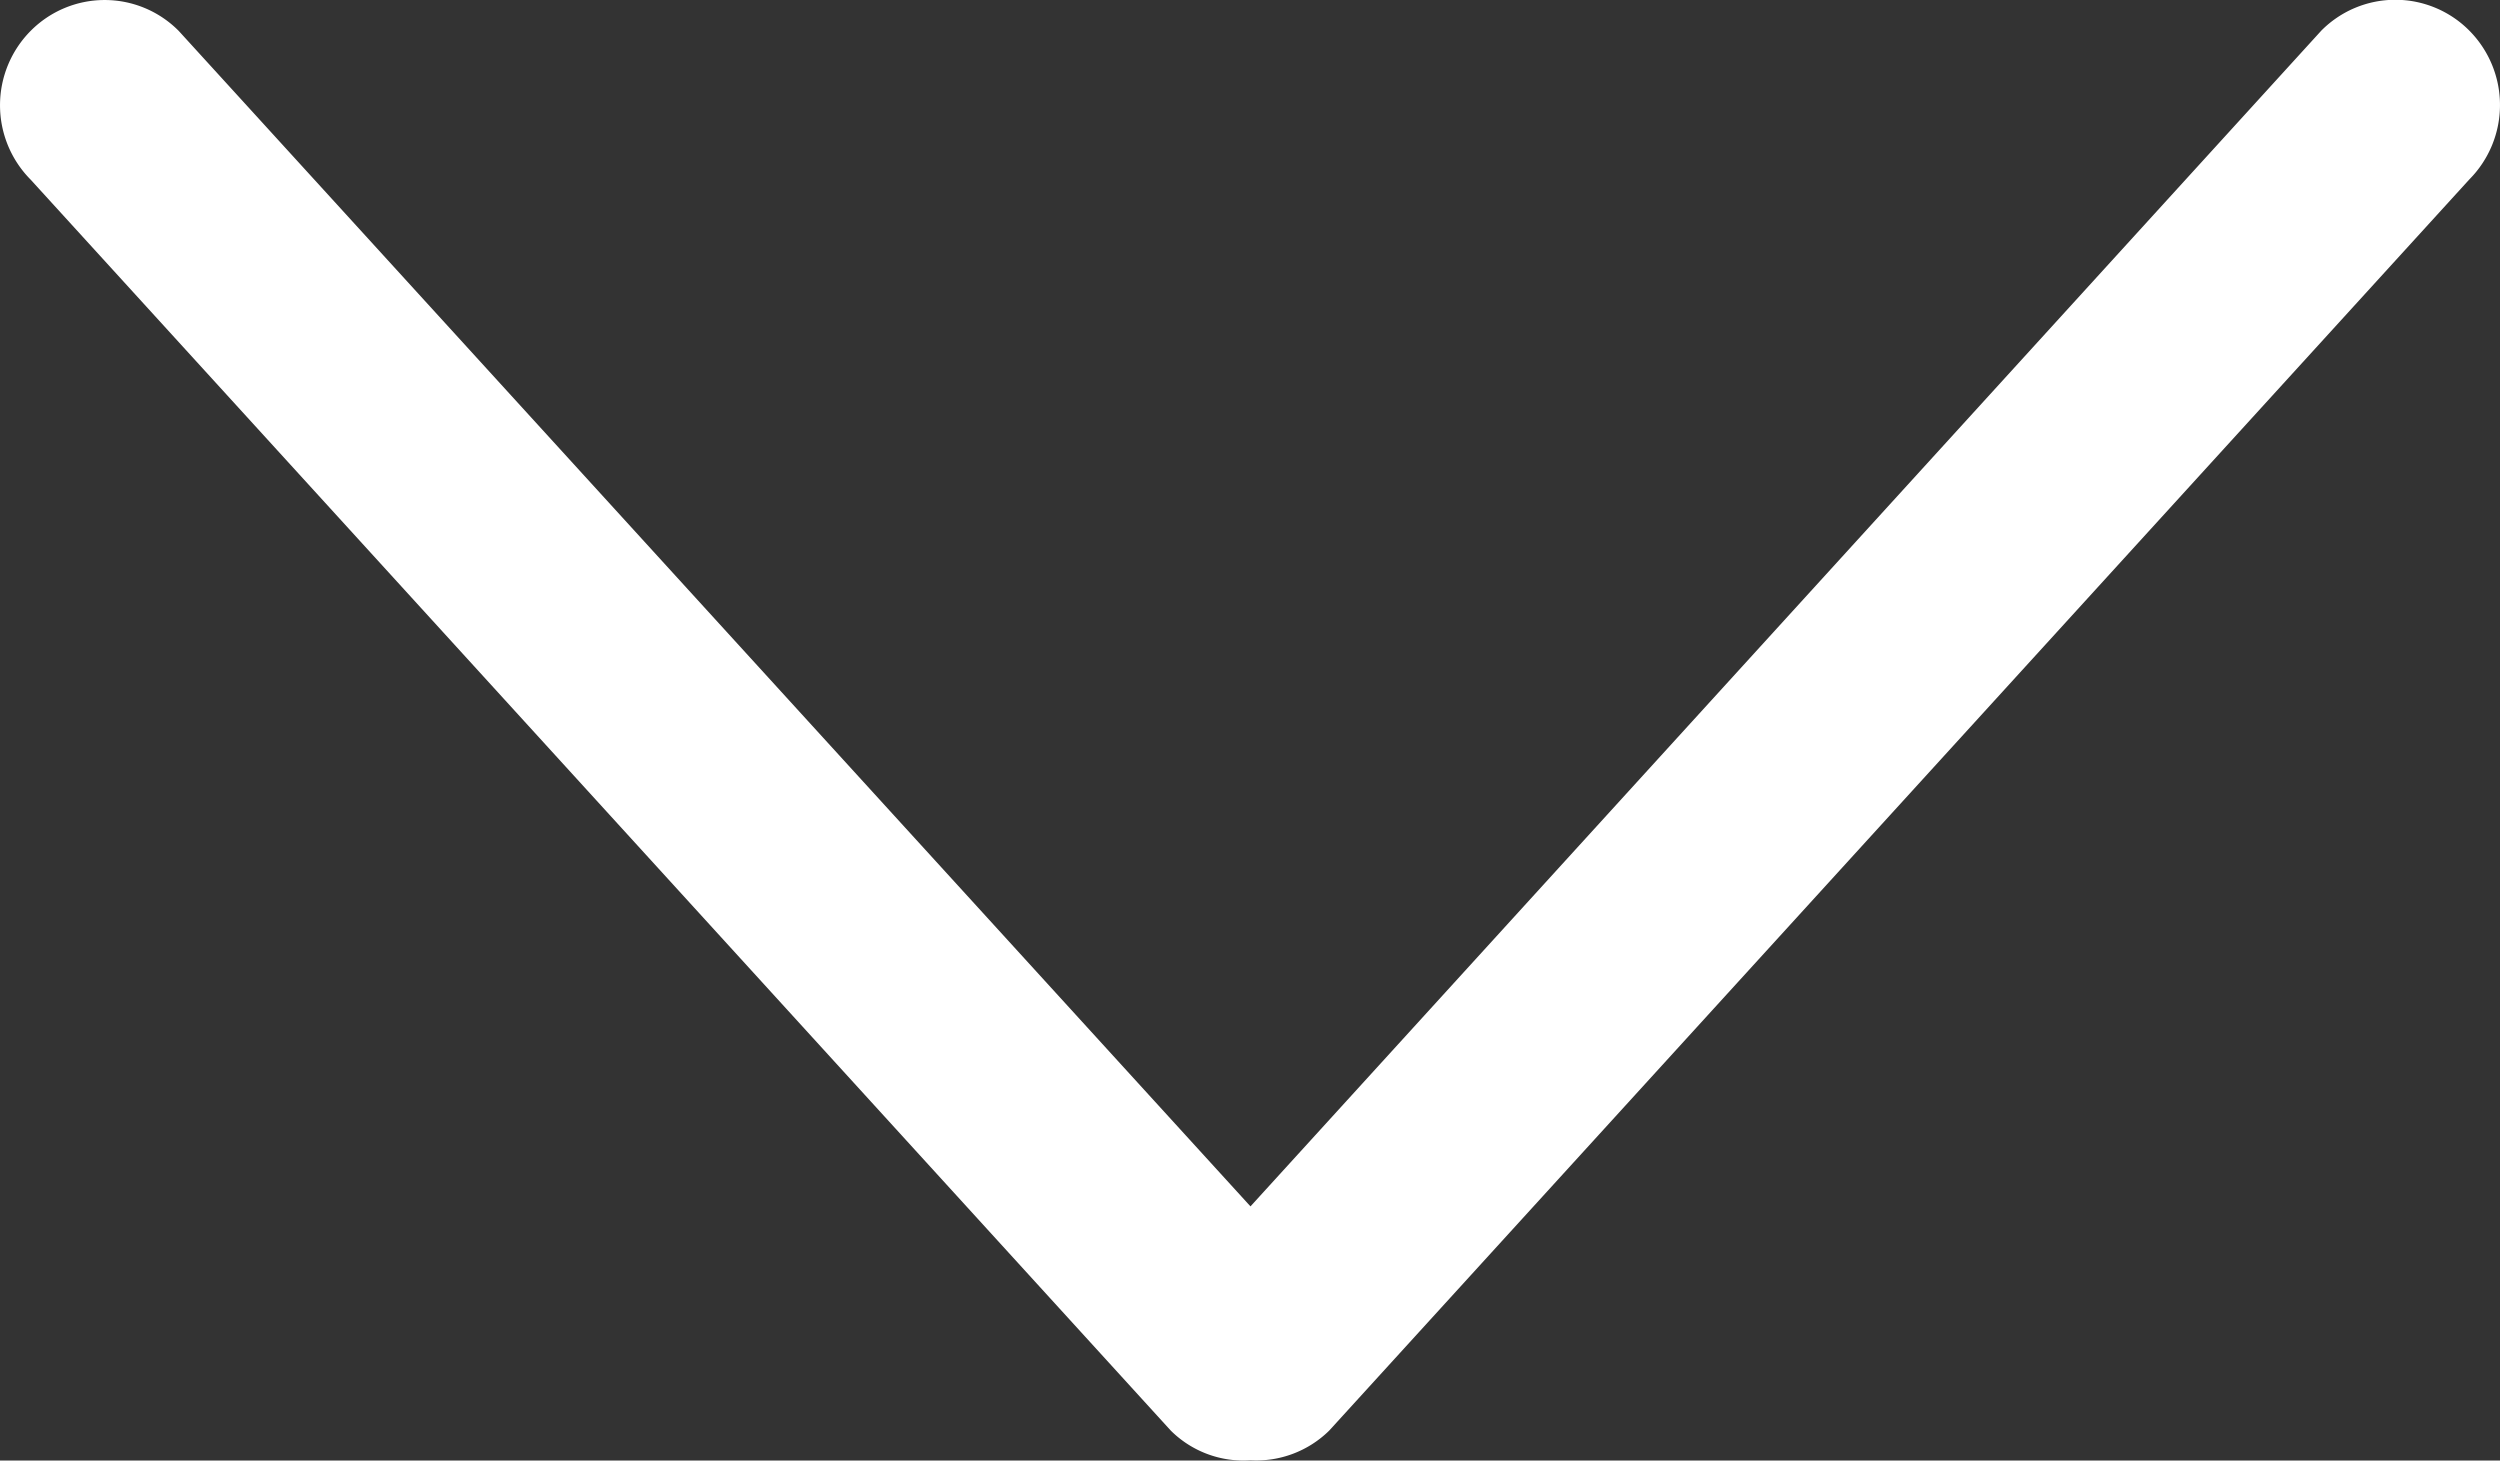 <svg xmlns="http://www.w3.org/2000/svg" width="10.604" height="6.195" viewBox="0 0 10.604 6.195">
  <rect x="0" y="0" width="10.604" height="6.195" fill="#333333" stroke="none"/>
  <g id="right-arrow-angle" transform="translate(10.604) rotate(90)">
    <g id="_x38_" transform="translate(0 0)">
      <g id="グループ_4969" data-name="グループ 4969">
        <path id="パス_1826" data-name="パス 1826" d="M6.068,4.966.761.13a.448.448,0,0,0-.631,0,.442.442,0,0,0,0,.628L5.117,5.3.131,9.846a.442.442,0,0,0,0,.628.448.448,0,0,0,.631,0L6.068,5.638A.437.437,0,0,0,6.194,5.3.441.441,0,0,0,6.068,4.966Z" fill="#fff"/>
      </g>
    </g>
  </g>
</svg>

